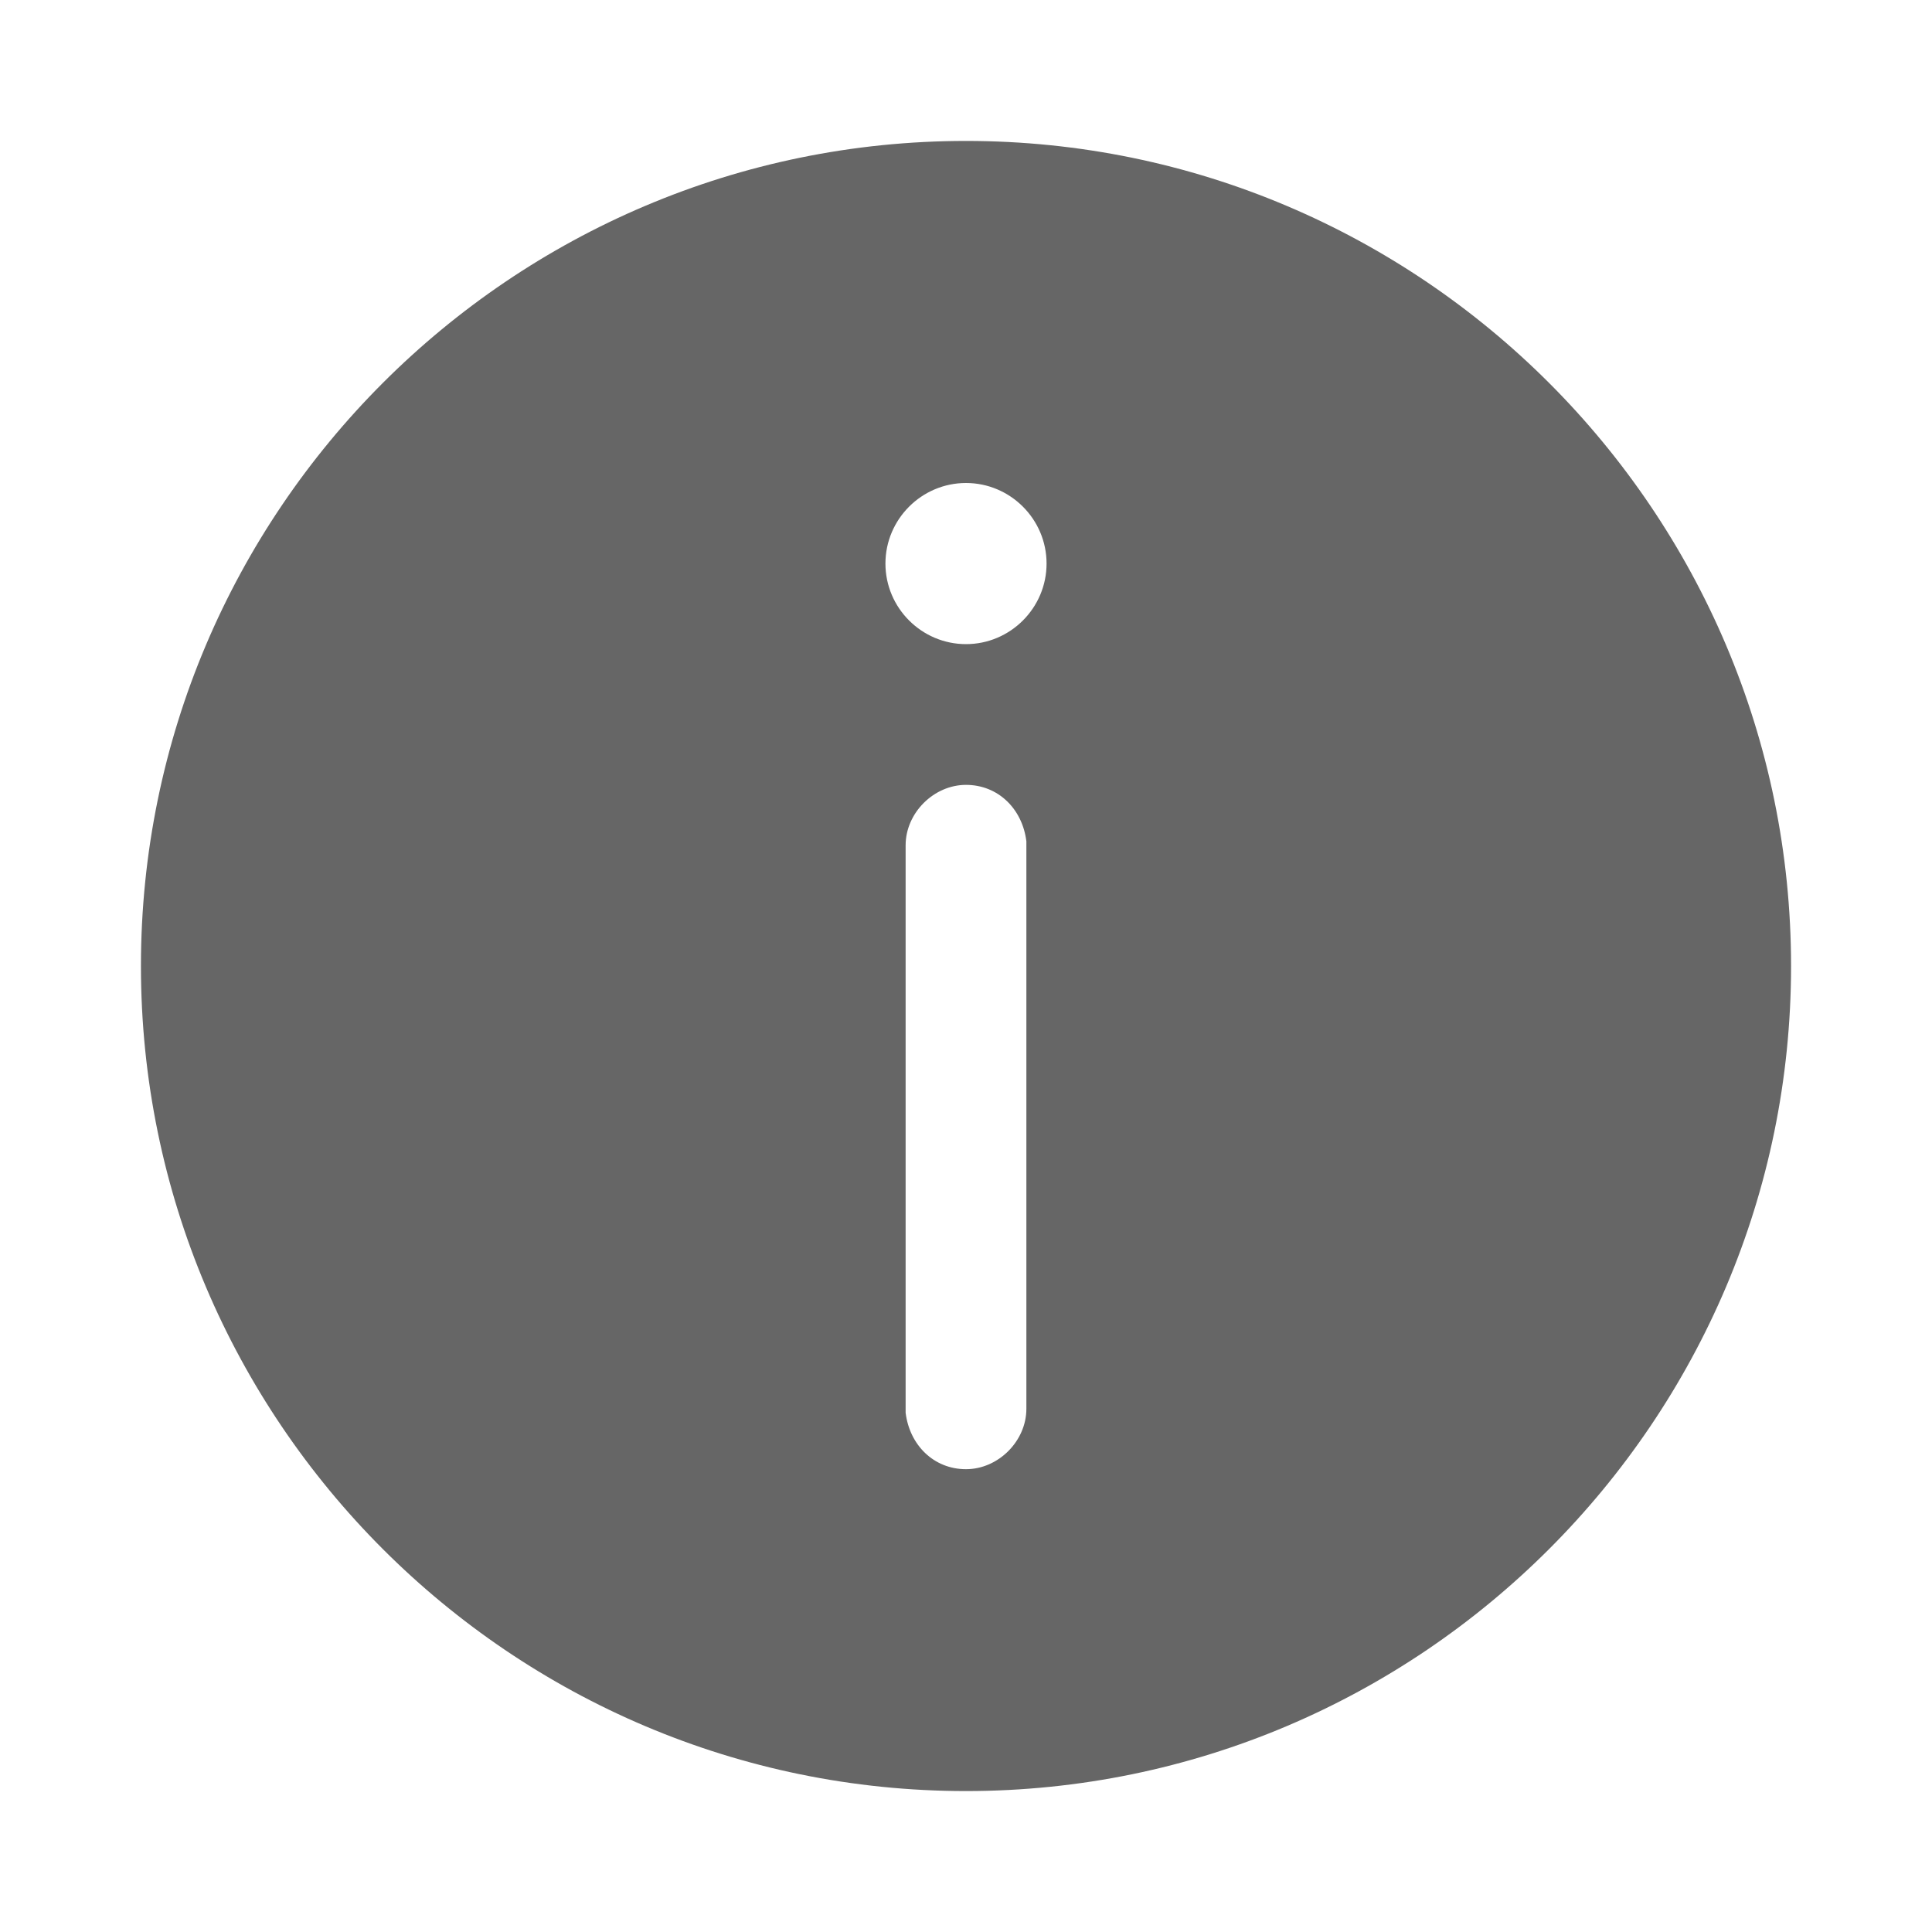 <svg xmlns="http://www.w3.org/2000/svg" viewBox="0 0 1024 1024" version="1.1"><path d="M512 74.7c241.1 0 437.3 196.3 437.3 437.3S753.1 949.3 512 949.3 74.7 753.1 74.7 512 270.9 74.7 512 74.7z m0 341.3c-17.1 0-32 14.9-32 32v300.8c2.1 17.1 14.9 29.9 32 29.9s32-14.9 32-32V445.9c-2.1-17.1-14.9-29.9-32-29.9z m0-160c-23.5 0-42.7 19.2-42.7 42.7s19.2 42.7 42.7 42.7 42.7-19.2 42.7-42.7-19.2-42.7-42.7-42.7z" fill="#666666" p-id="2516"></path></svg>